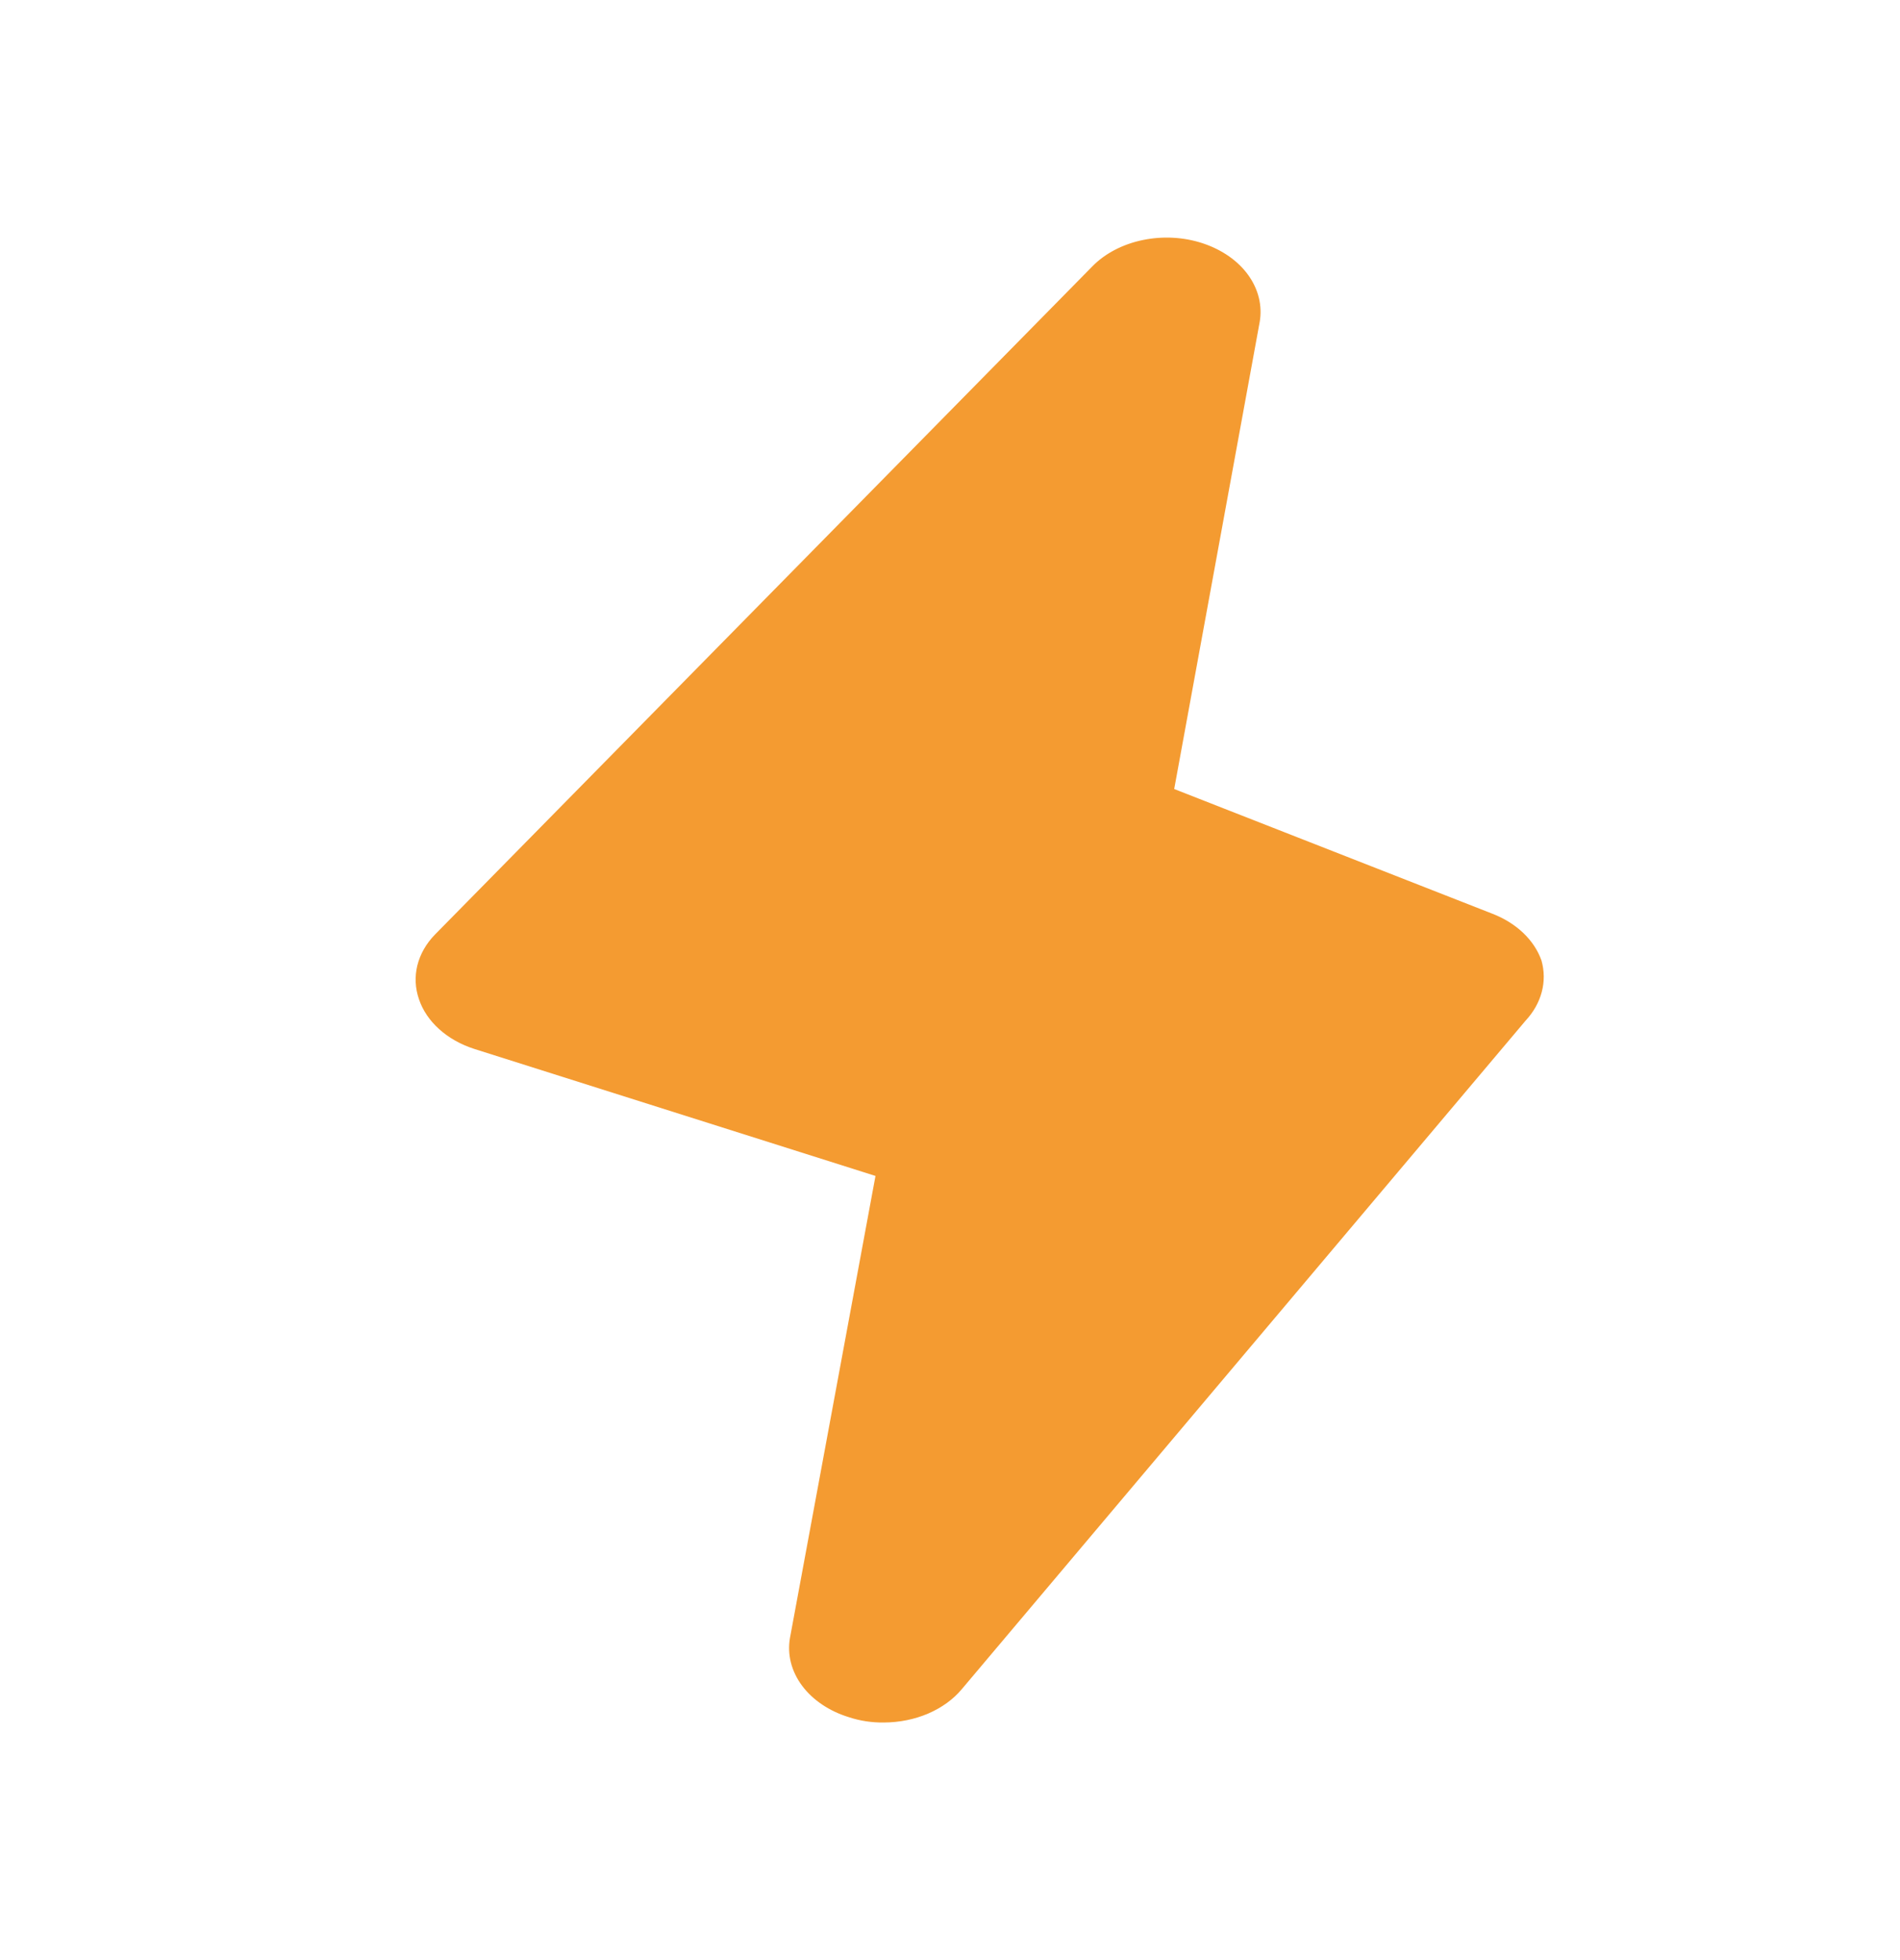 <svg width="32" height="33" viewBox="0 0 32 33" fill="none" xmlns="http://www.w3.org/2000/svg">
<path d="M25.962 16.172C25.903 16.003 25.799 15.845 25.657 15.709C25.515 15.573 25.339 15.463 25.139 15.385L19.776 13.284L21.216 5.42C21.263 5.148 21.195 4.87 21.023 4.631C20.851 4.392 20.583 4.205 20.262 4.098C19.942 3.991 19.585 3.971 19.248 4.041C18.912 4.11 18.613 4.265 18.399 4.483L7.325 15.735C7.177 15.887 7.076 16.065 7.029 16.254C6.983 16.442 6.992 16.637 7.056 16.822C7.119 17.01 7.236 17.183 7.398 17.328C7.56 17.474 7.762 17.587 7.989 17.66L14.745 19.798L13.305 27.575C13.256 27.854 13.328 28.138 13.509 28.381C13.69 28.623 13.969 28.811 14.302 28.912C14.487 28.973 14.687 29.003 14.887 29C15.148 28.999 15.404 28.947 15.633 28.849C15.862 28.75 16.057 28.609 16.2 28.437L25.693 17.185C25.827 17.041 25.92 16.876 25.966 16.702C26.013 16.527 26.011 16.346 25.962 16.172Z" fill="#F49B31"/>
</svg>
